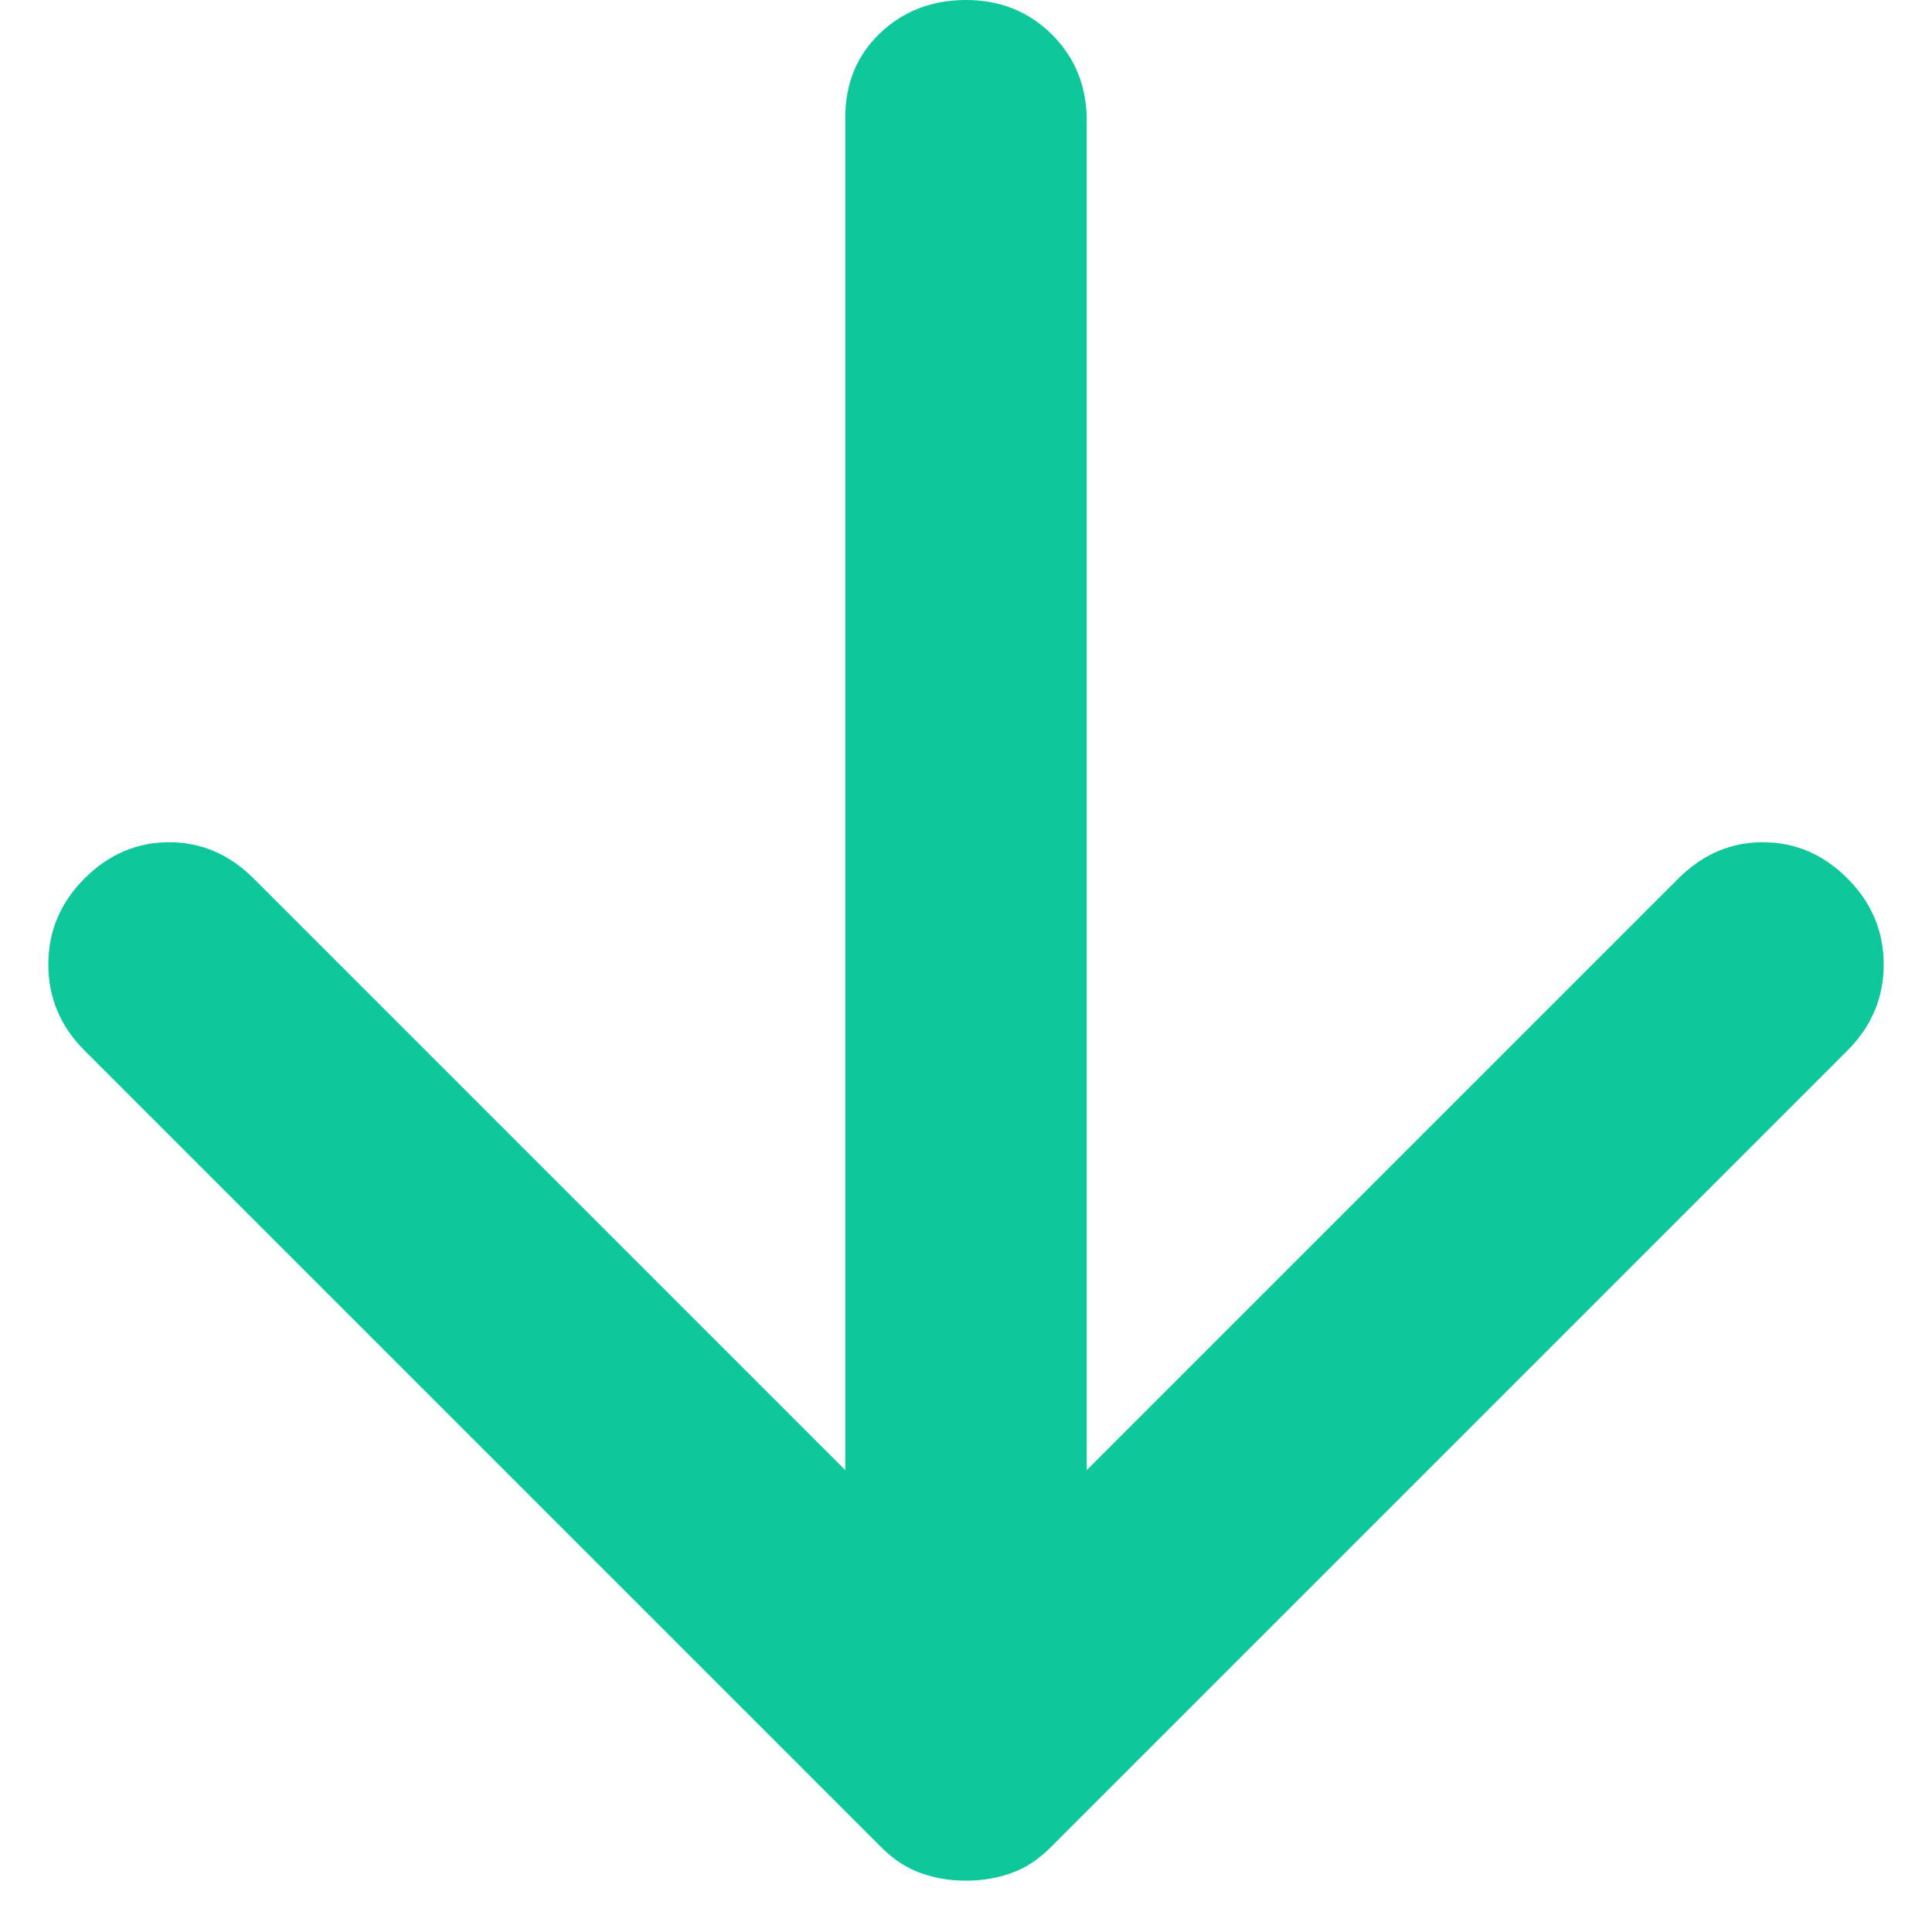 <svg width="16" height="16" viewBox="0 0 16 16" fill="none" xmlns="http://www.w3.org/2000/svg">
<path d="M8 15.575C7.867 15.575 7.742 15.554 7.625 15.512C7.509 15.471 7.4 15.4 7.3 15.3L0.7 8.7C0.5 8.5 0.4 8.262 0.4 7.987C0.4 7.713 0.5 7.475 0.7 7.275C0.9 7.075 1.134 6.975 1.4 6.975C1.667 6.975 1.9 7.075 2.1 7.275L7 12.175V0.975C7 0.692 7.096 0.458 7.288 0.275C7.48 0.092 7.717 0 8 0C8.284 0 8.521 0.096 8.713 0.287C8.905 0.479 9 0.717 9 1V12.175L13.9 7.275C14.1 7.075 14.334 6.975 14.6 6.975C14.867 6.975 15.1 7.075 15.3 7.275C15.5 7.475 15.6 7.713 15.6 7.987C15.6 8.262 15.5 8.5 15.3 8.7L8.7 15.3C8.6 15.4 8.492 15.471 8.375 15.512C8.259 15.554 8.134 15.575 8 15.575Z" fill="#0EC79B"/>
</svg>
